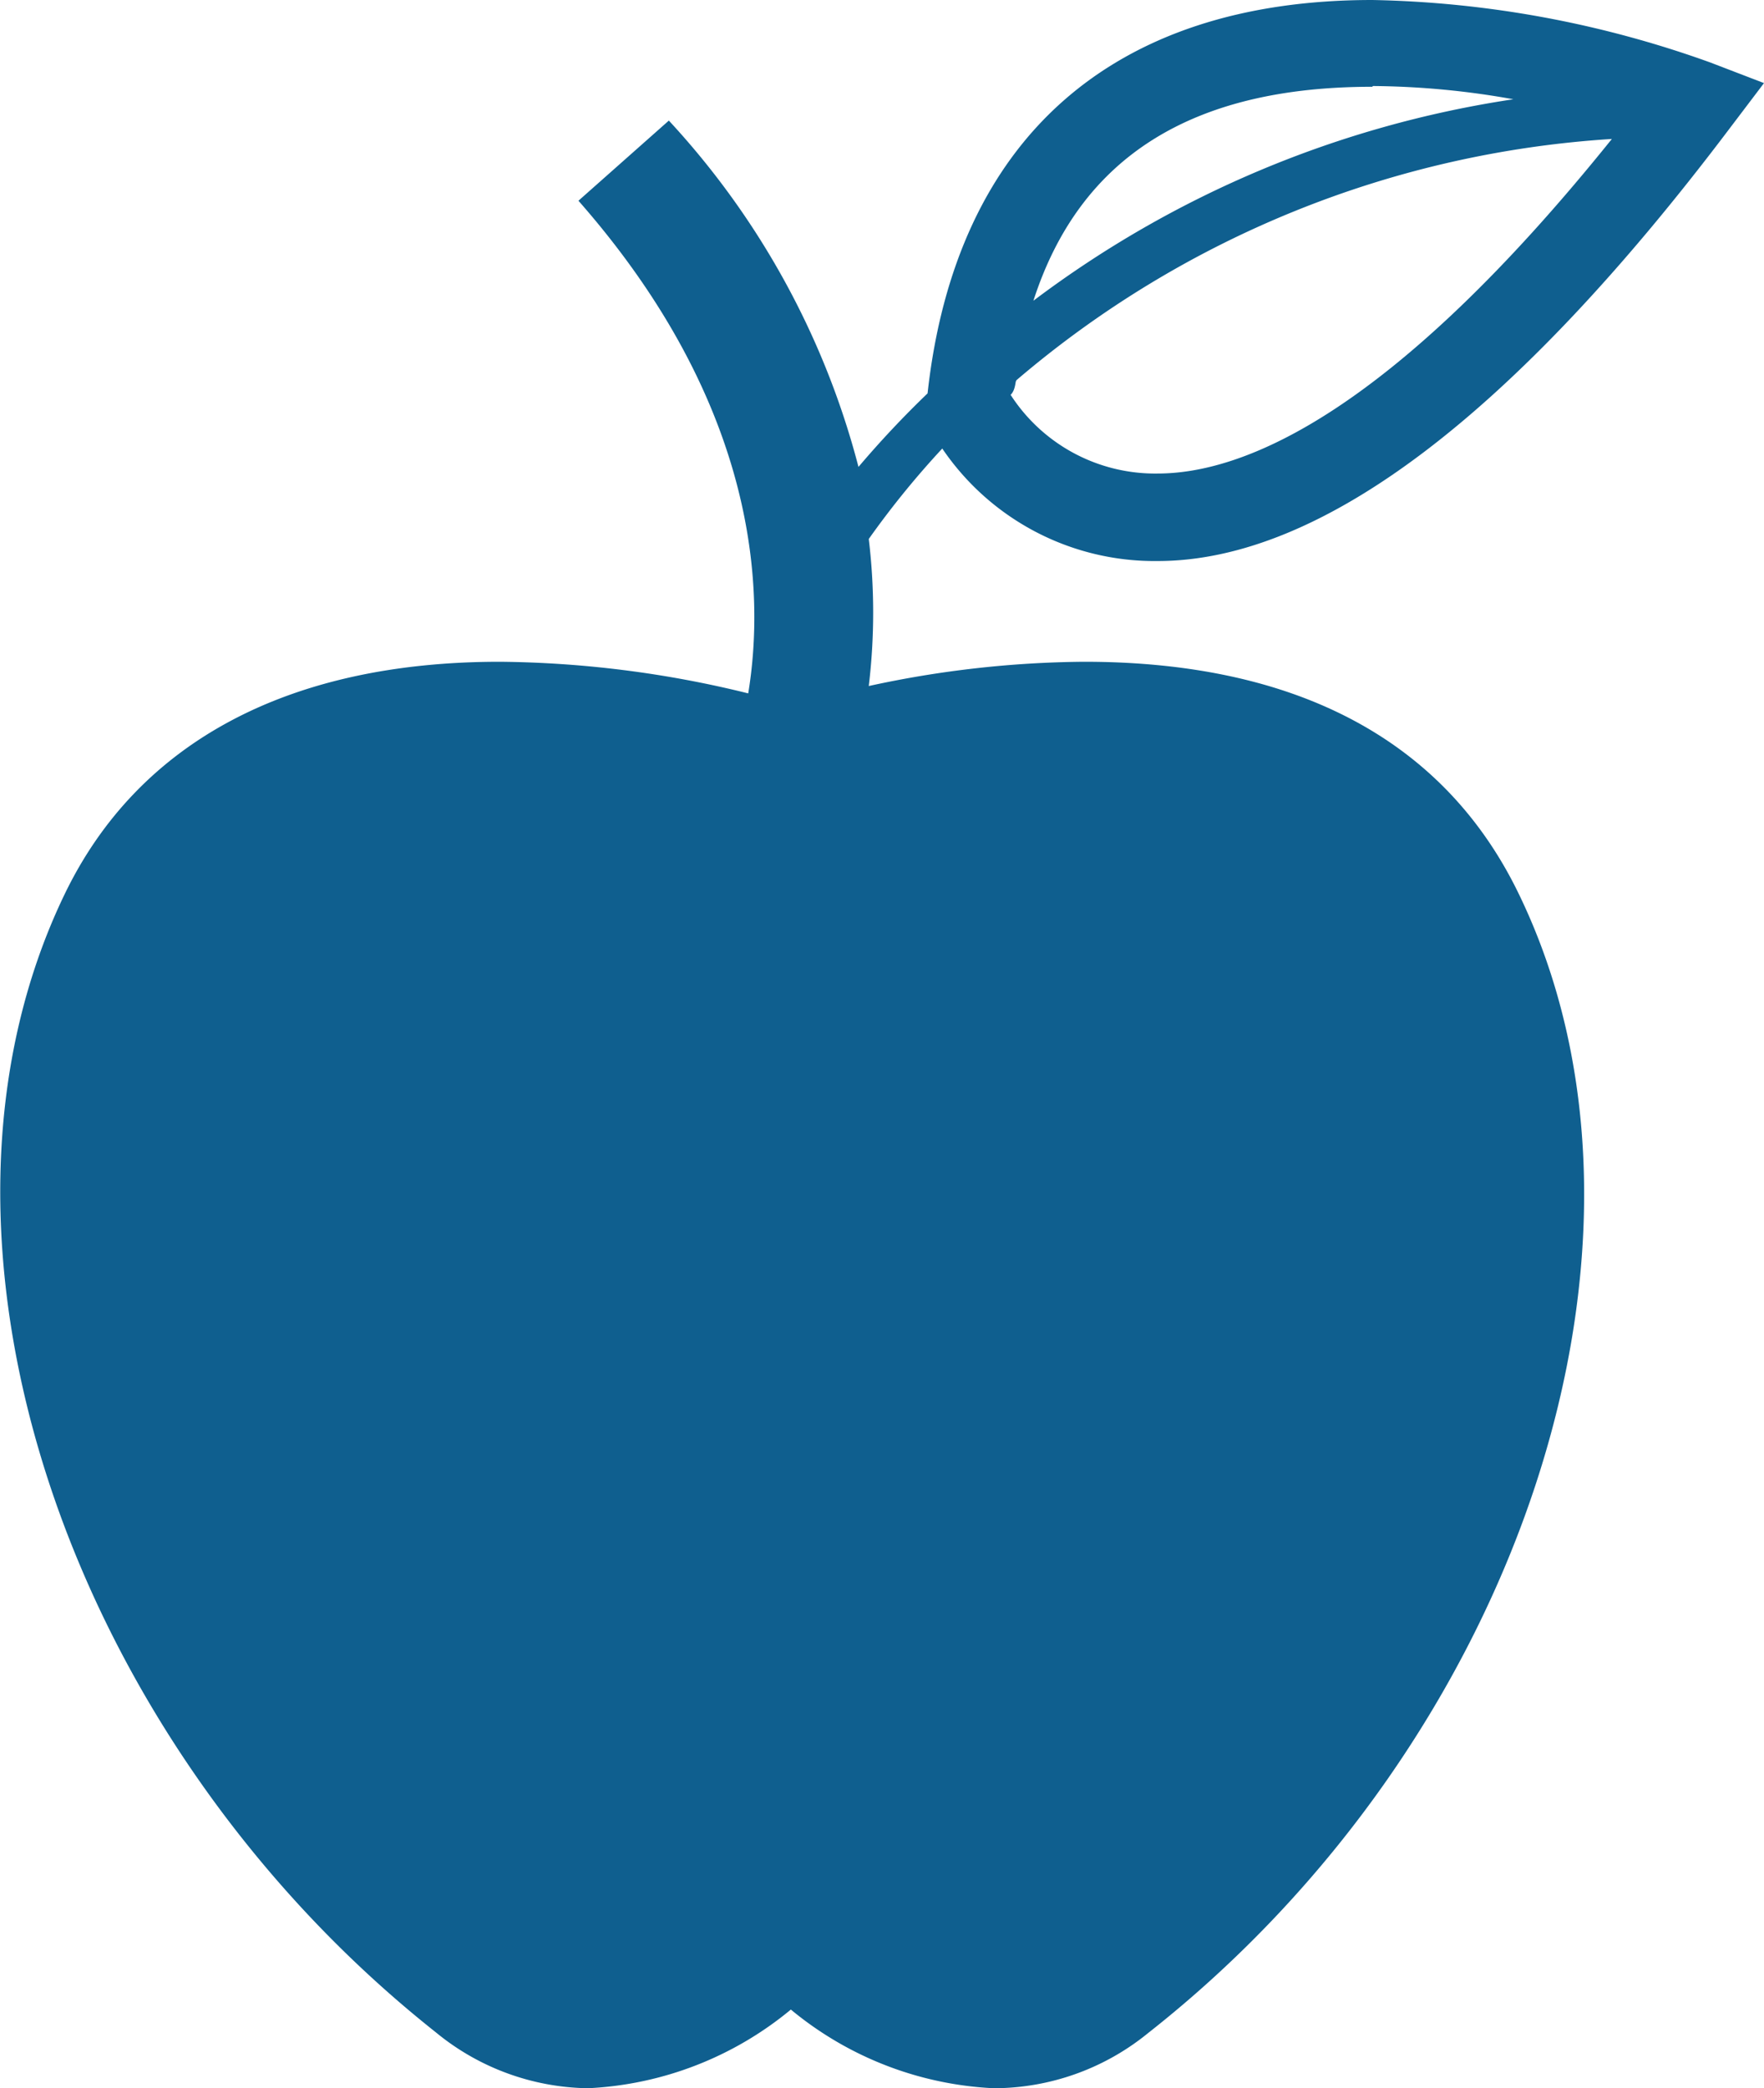 <svg xmlns="http://www.w3.org/2000/svg" viewBox="0 0 24 28.4"><defs><style>.cls-1{fill:#0f5f8f;}</style></defs><title>apple</title><g id="Layer_2" data-name="Layer 2"><g id="Layer_1-2" data-name="Layer 1"><path class="cls-1" d="M15.75,7.63h0c2.23,0,4.85-2,7.78-5.88L24,1.13,23.27.85A14.34,14.34,0,0,0,18.67,0C15.12,0,13,1.9,12.62,5.35a13.49,13.49,0,0,0-.94,1A11,11,0,0,0,9.1,1.64L7.87,2.73c2.48,2.82,2.53,5.36,2.31,6.7A14.55,14.55,0,0,0,6.8,9C3.93,9,1.88,10.09.88,12.16c-2.26,4.68,0,11.48,5.05,15.48A3.33,3.33,0,0,0,8,28.4a4.67,4.67,0,0,0,2.76-1.07,4.67,4.67,0,0,0,2.76,1.07h0a3.33,3.33,0,0,0,2.1-.75c5.09-4,7.31-10.8,5.05-15.48-1-2.08-3-3.17-5.92-3.17a14.17,14.17,0,0,0-2.93.33,8.39,8.39,0,0,0,0-2,12,12,0,0,1,1-1.23A3.49,3.49,0,0,0,15.75,7.63Zm2.93-6.46a11.19,11.19,0,0,1,1.91.18,14.39,14.39,0,0,0-6.53,2.74C14.69,2.14,16.21,1.18,18.67,1.18Zm-4.85,4a13.8,13.8,0,0,1,8.1-3.28c-3,3.73-5,4.55-6.18,4.55h0a2.34,2.34,0,0,1-2-1.07C13.8,5.32,13.81,5.25,13.82,5.19Z"/></g></g></svg>